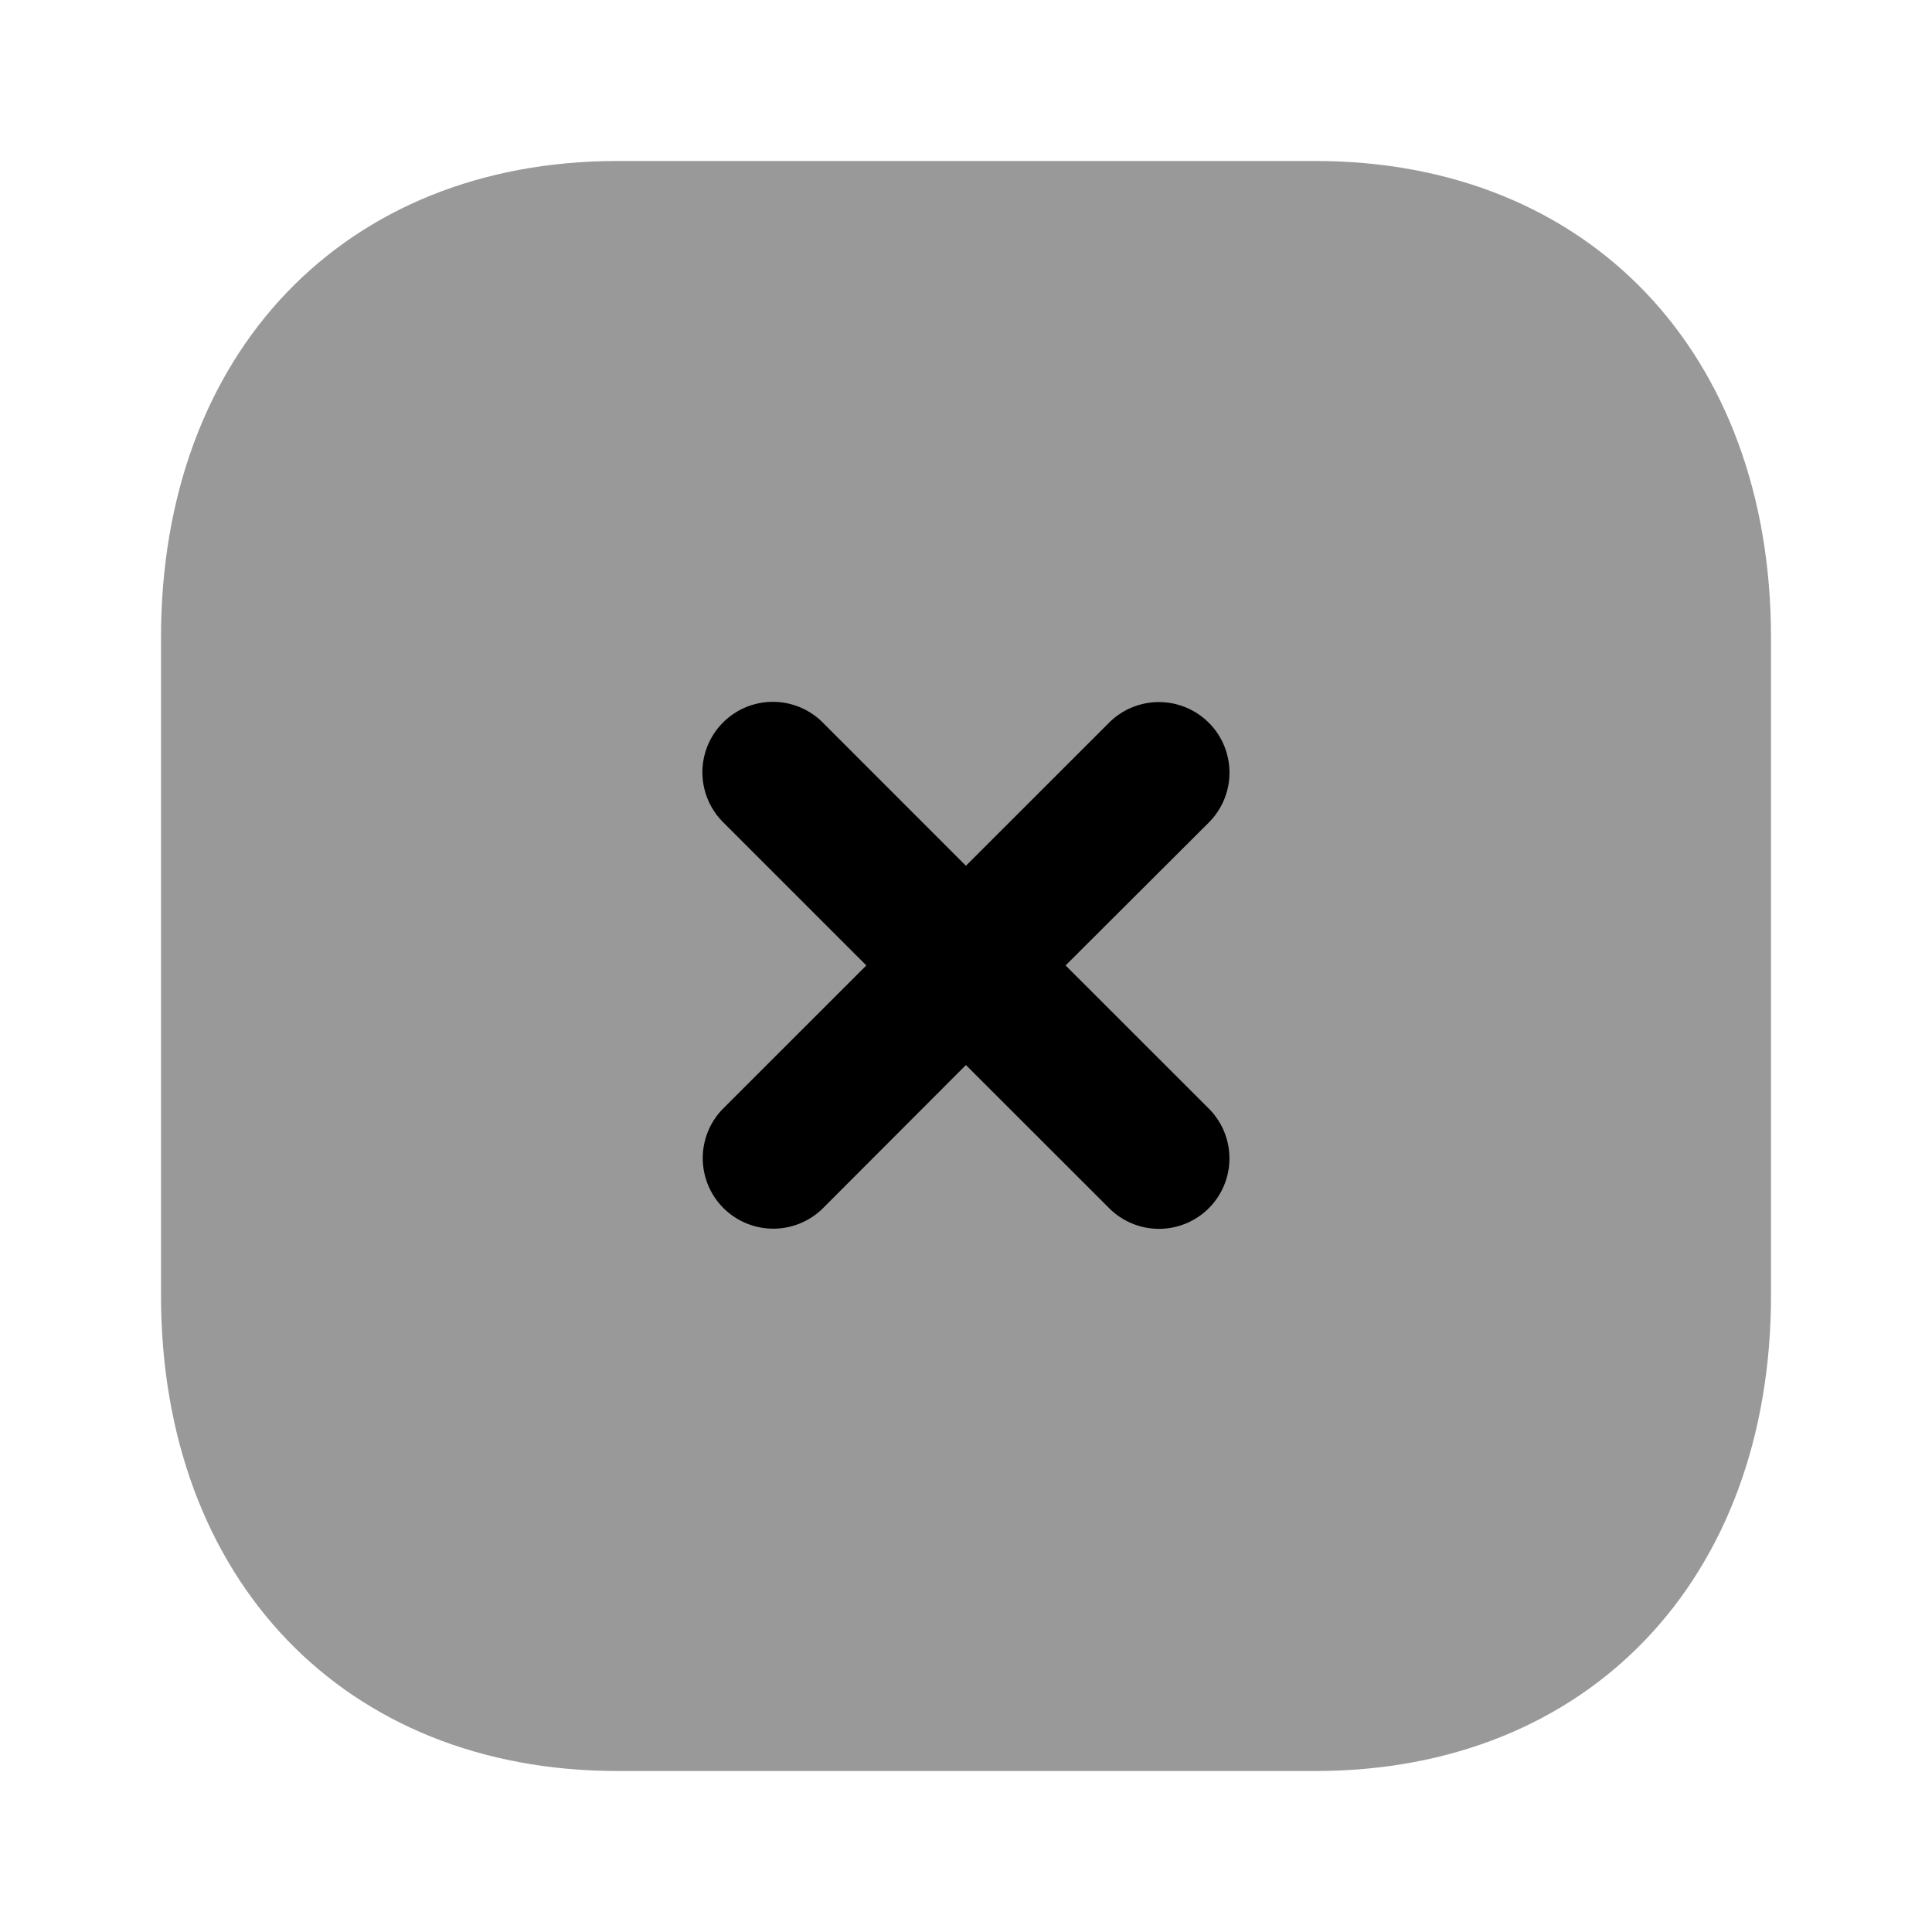 <svg id="Iconly_Bulk_Close_Square" data-name="Iconly/Bulk/Close Square" xmlns="http://www.w3.org/2000/svg" width="24" height="24" viewBox="0 0 24 24">
  <g id="Group" transform="translate(2 2)">
    <path id="Fill_1" data-name="Fill 1" d="M14.34,0H5.67C2.28,0,0,2.38,0,5.92v8.17C0,17.62,2.28,20,5.67,20h8.67C17.73,20,20,17.62,20,14.09V5.92C20,2.38,17.73,0,14.34,0" opacity="0.4"/>
    <path id="Fill_4" data-name="Fill 4" d="M6.29,5.052,4.511,3.274,6.289,1.5A.875.875,0,0,0,5.052.258L3.273,2.036,1.494.256A.875.875,0,1,0,.256,1.494l1.78,1.78L.26,5.049A.875.875,0,0,0,1.5,6.287L3.273,4.511,5.053,6.29A.875.875,0,0,0,6.29,5.052" transform="translate(6.726 6.719)"/>
  </g>
</svg>
